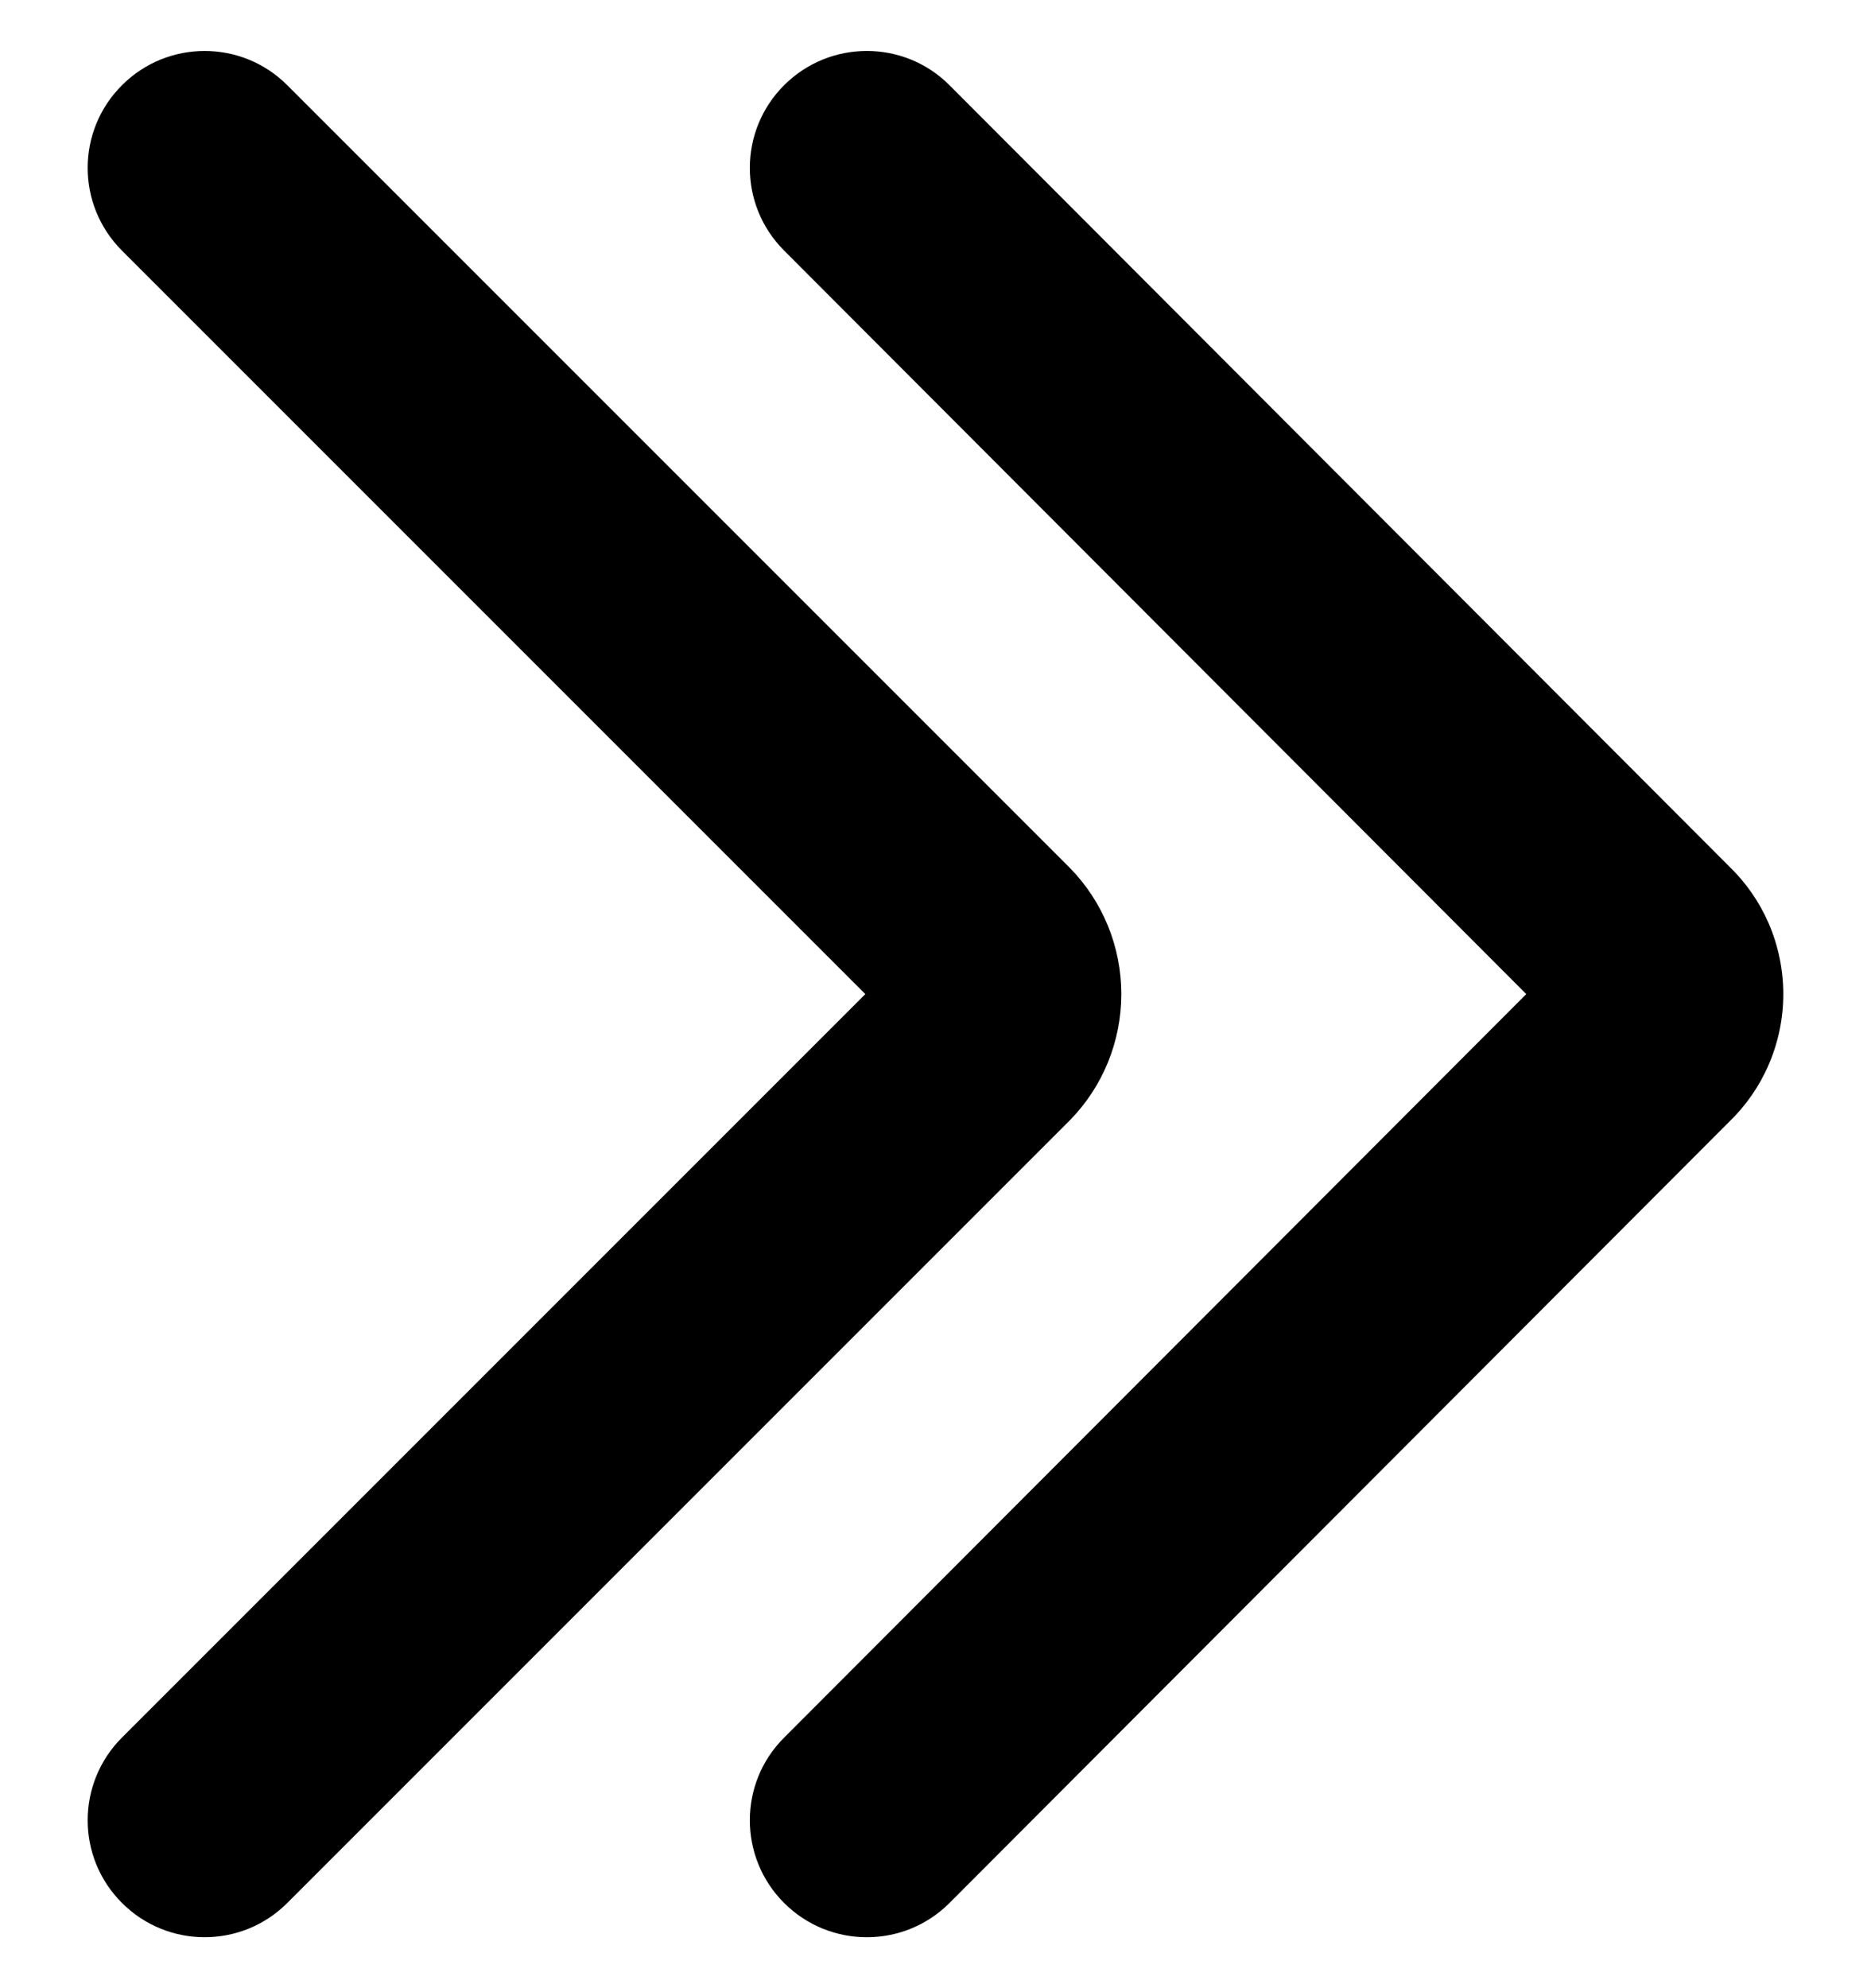 <svg width="16" height="17" viewBox="0 0 16 17" fill="none" xmlns="http://www.w3.org/2000/svg">
<path fill-rule="evenodd" clip-rule="evenodd" d="M1.043 0.729C1.433 0.338 2.067 0.338 2.457 0.729L9.148 7.42C9.431 7.708 9.589 8.096 9.589 8.5C9.589 8.904 9.431 9.292 9.148 9.58L9.141 9.587L2.457 16.271C2.067 16.662 1.433 16.662 1.043 16.271C0.652 15.881 0.652 15.248 1.043 14.857L7.4 8.5L1.043 2.143C0.652 1.752 0.652 1.119 1.043 0.729ZM6.706 0.728C7.097 0.338 7.73 0.338 8.12 0.729L14.784 7.405C14.929 7.544 15.045 7.711 15.125 7.895C15.207 8.086 15.25 8.292 15.25 8.5C15.25 8.708 15.207 8.914 15.125 9.104C15.045 9.289 14.929 9.456 14.784 9.595L8.12 16.271C7.73 16.662 7.097 16.662 6.706 16.272C6.315 15.882 6.314 15.248 6.705 14.858L13.052 8.5L6.705 2.142C6.314 1.751 6.315 1.118 6.706 0.728Z" fill="#000001"/>
</svg>
